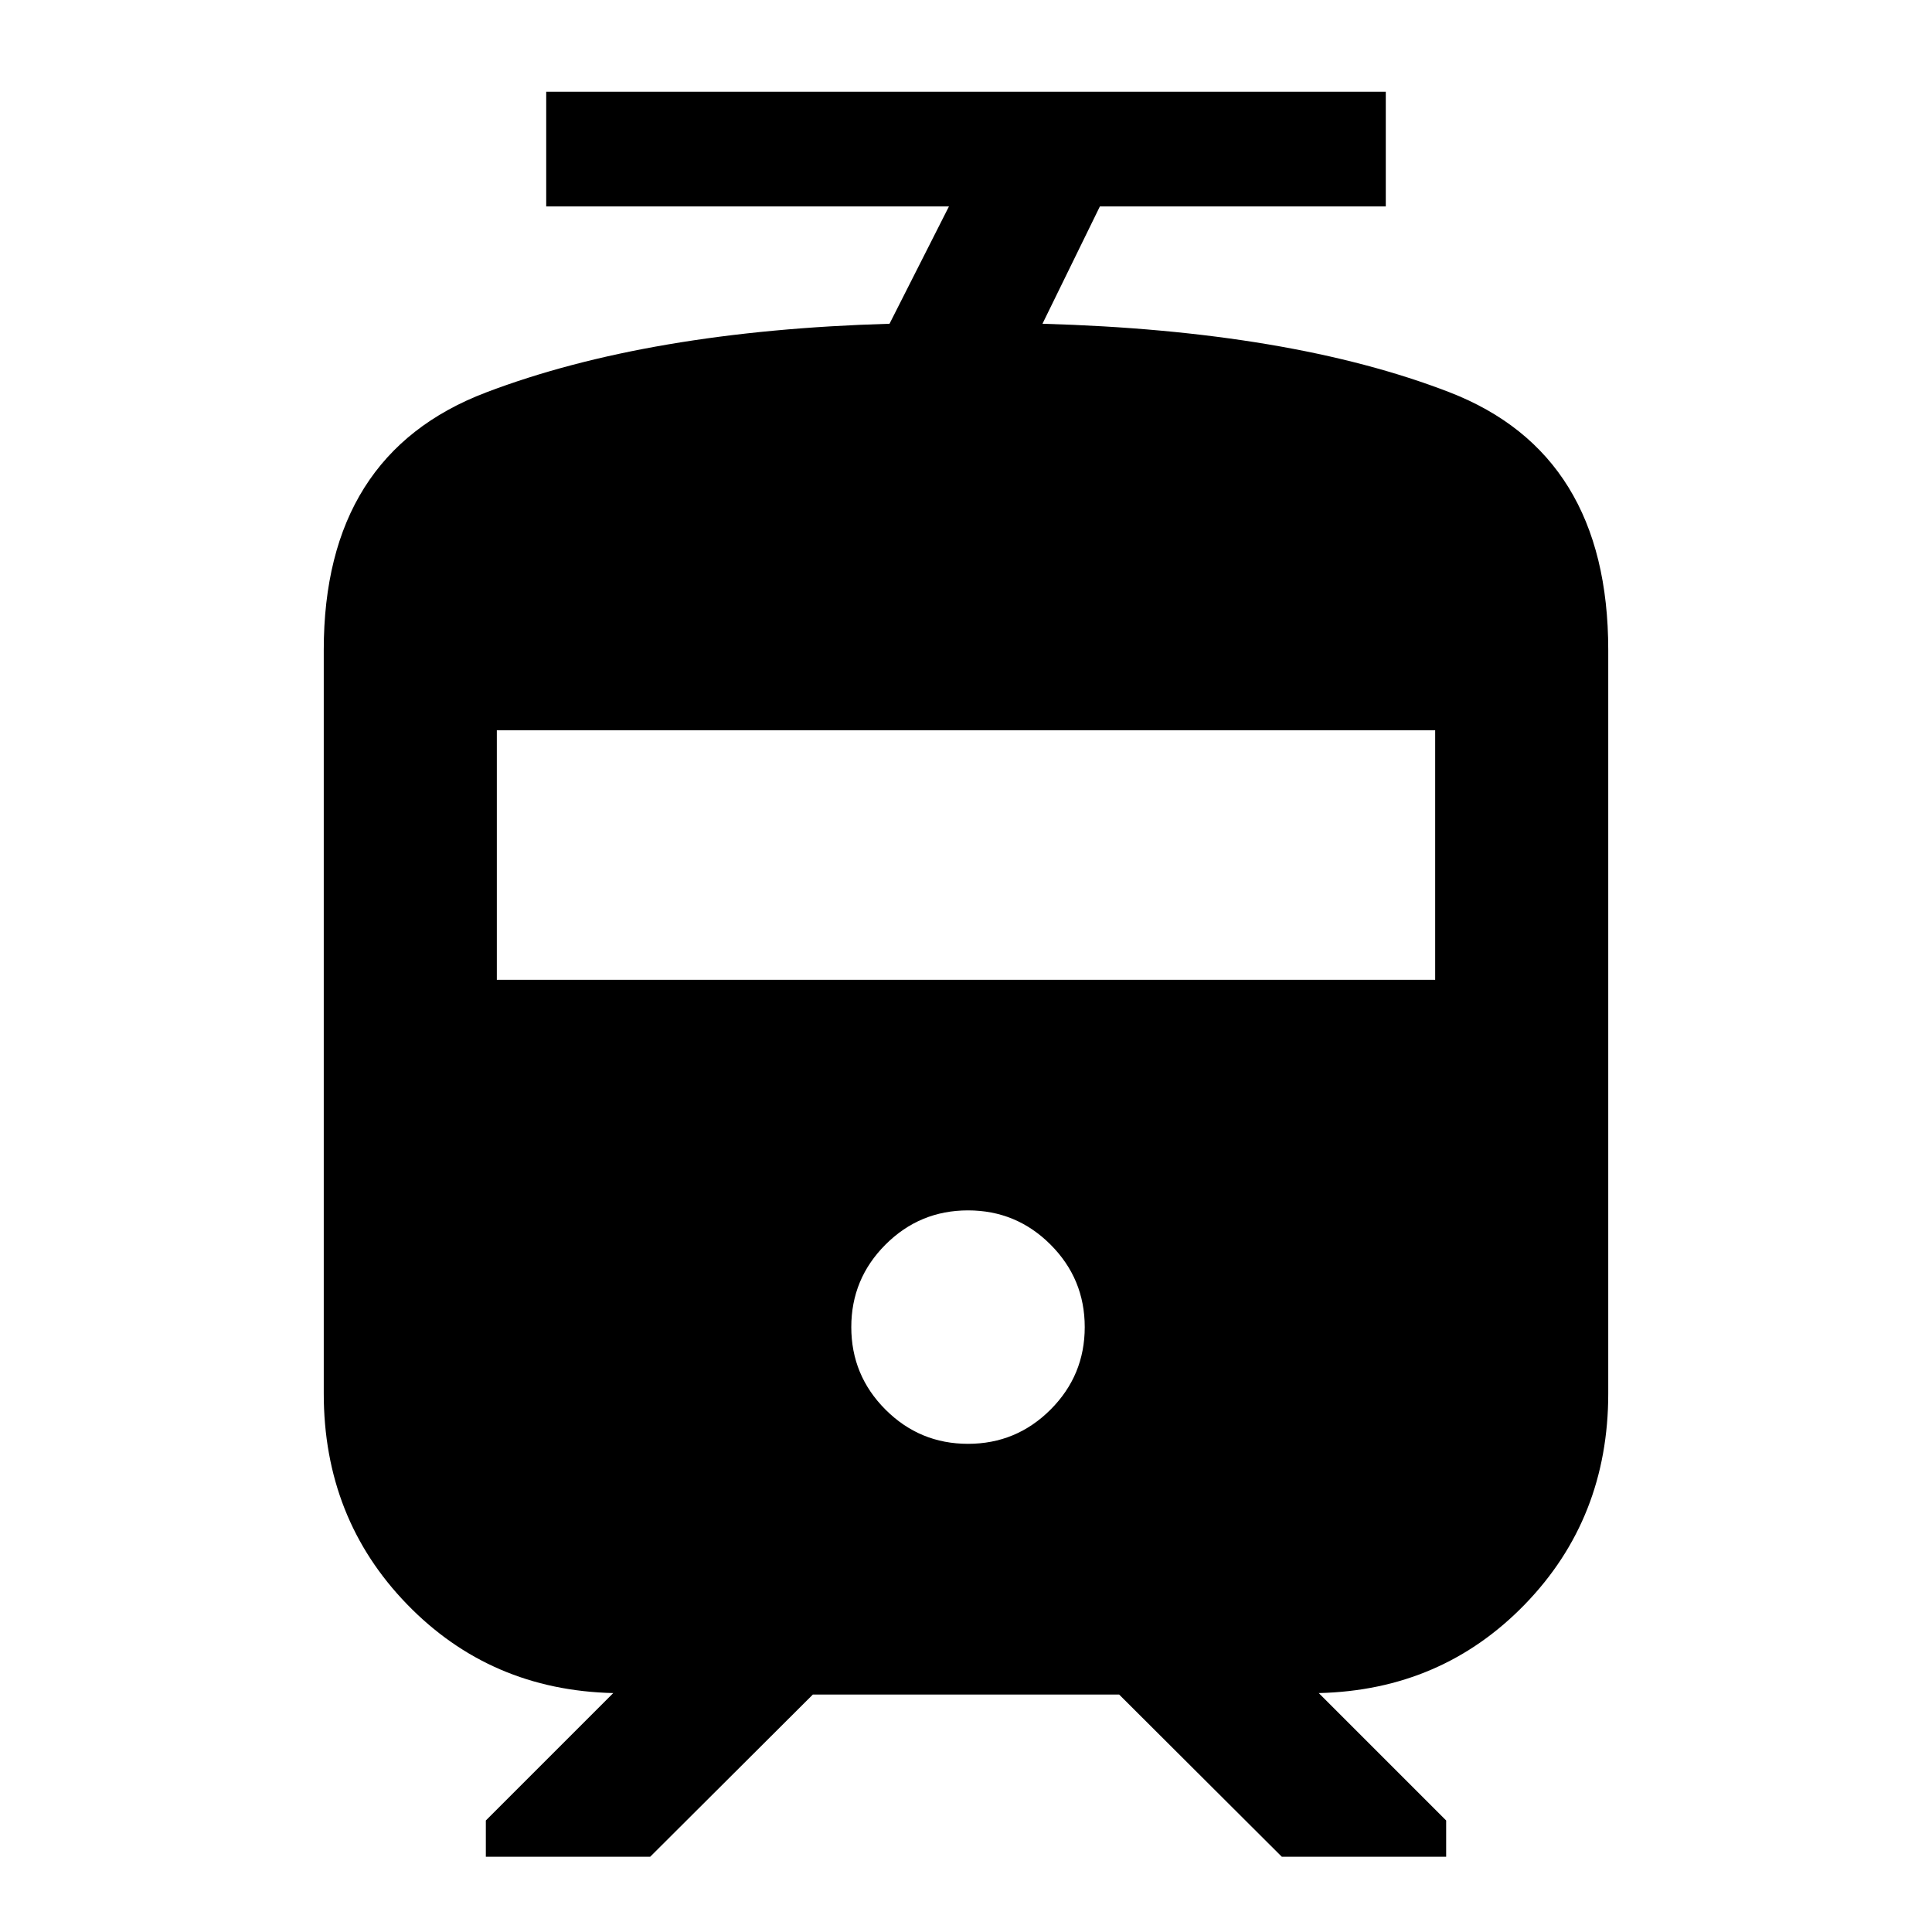 <svg xmlns="http://www.w3.org/2000/svg" height="24" viewBox="0 -960 960 960" width="24"><path d="M160.87-267.59V-637q0-97.3 80.61-127.98 80.61-30.67 200.52-34.15l29.52-58.28H271.41v-57h417.18v57H546.52L518-799.13q123.24 3.48 202.18 34.02 78.95 30.54 78.95 128.11v369.41q0 62.05-41.38 104.74-41.38 42.7-102.47 44.13l63.31 63.31v18h-81.68L556.09-118H403.91l-80.82 80.59h-81.68v-18l63.31-63.31q-61.09-1.43-102.47-44.13-41.38-42.69-41.38-104.74ZM481-242.57q24 0 41-17t17-41q0-24-17-41t-41-17q-24 0-41 17t-17 41q0 24 17 41t41 17ZM246.87-473.13h466.26v-124H246.87v124Z"/></svg>